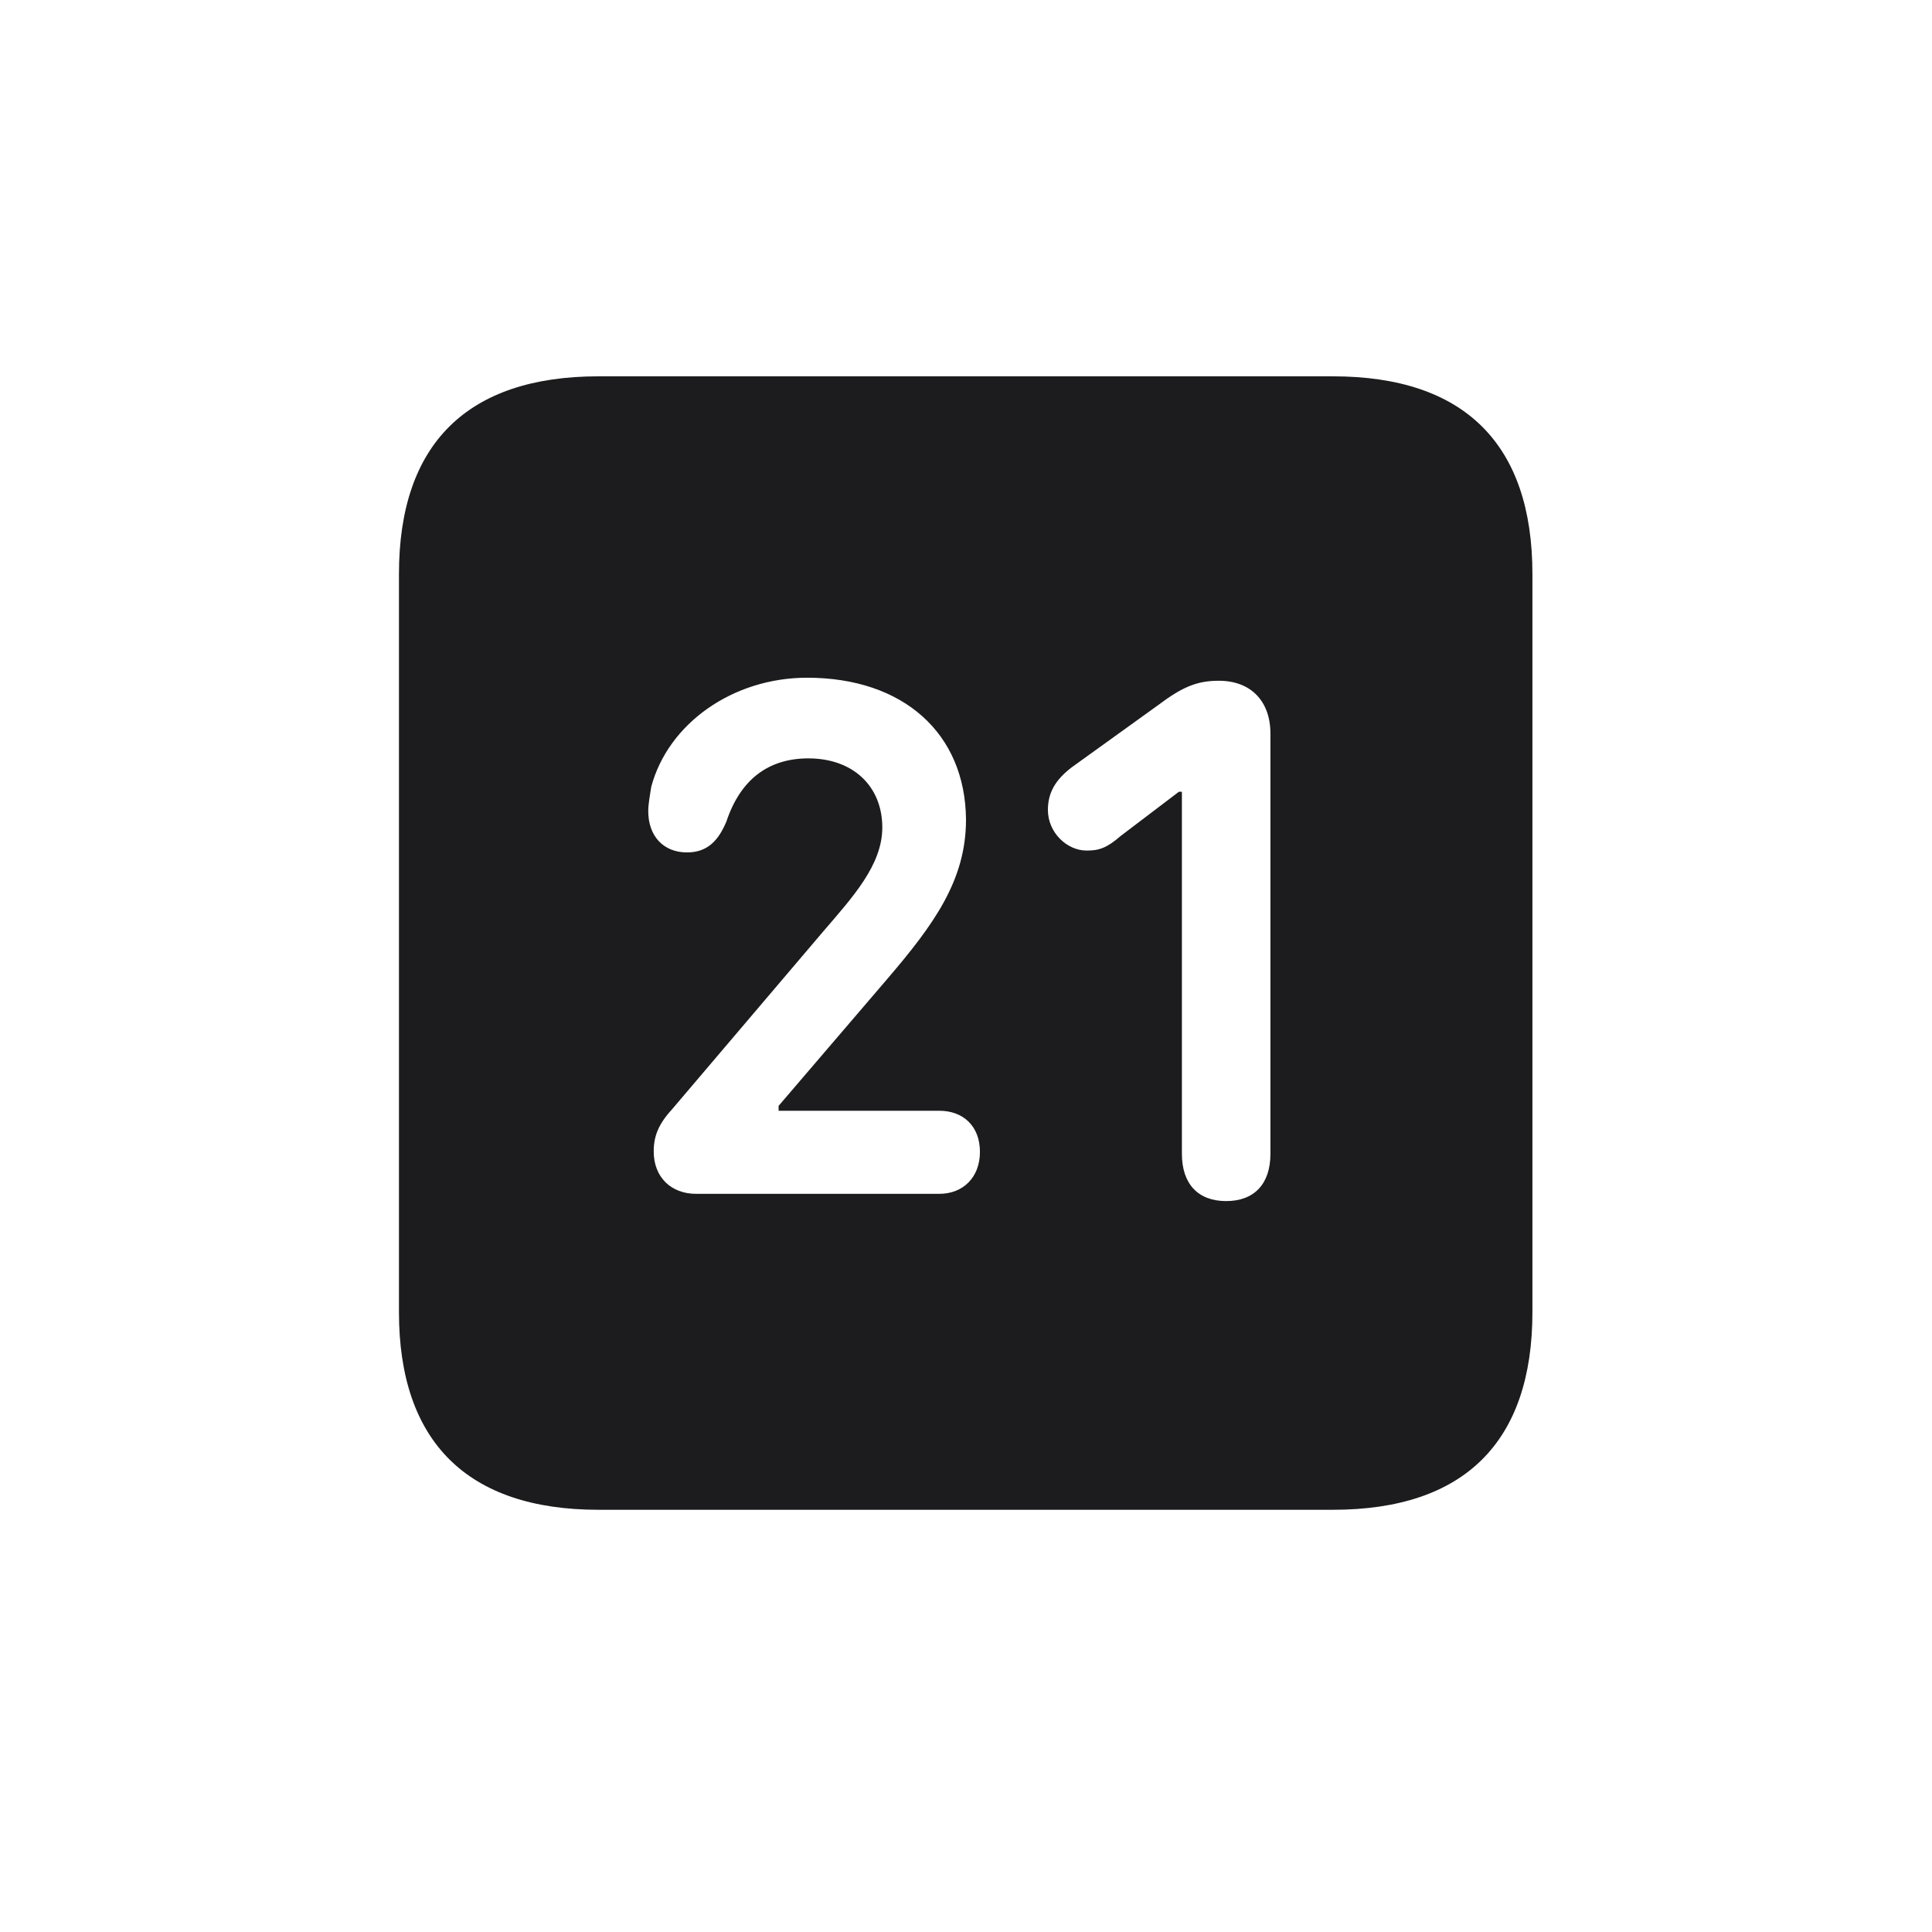 <svg width="28" height="28" viewBox="0 0 28 28" fill="none" xmlns="http://www.w3.org/2000/svg">
<path d="M8.674 21.881H19.317C21.225 21.881 22.209 20.896 22.209 19.016V8.319C22.209 6.438 21.225 5.454 19.317 5.454H8.674C6.775 5.454 5.782 6.43 5.782 8.319V19.016C5.782 20.896 6.775 21.881 8.674 21.881ZM10.089 17.302C9.729 17.302 9.474 17.064 9.474 16.686C9.474 16.467 9.544 16.291 9.737 16.08L11.926 13.505C12.356 13.004 12.787 12.538 12.787 11.993C12.787 11.396 12.365 10.991 11.715 10.991C11.135 10.991 10.73 11.299 10.528 11.905C10.414 12.178 10.256 12.354 9.957 12.354C9.614 12.354 9.395 12.116 9.395 11.756C9.395 11.642 9.421 11.527 9.438 11.404C9.685 10.481 10.625 9.822 11.697 9.822C13.095 9.822 13.991 10.631 14 11.879C14 12.758 13.534 13.399 12.857 14.19L11.284 16.027V16.098H13.613C13.956 16.098 14.202 16.317 14.202 16.695C14.202 17.064 13.956 17.302 13.613 17.302H10.089ZM17.77 17.407C17.366 17.407 17.129 17.161 17.129 16.722V11.475H17.085L16.241 12.116C16.039 12.292 15.925 12.327 15.749 12.327C15.459 12.327 15.187 12.063 15.187 11.738C15.187 11.483 15.301 11.299 15.529 11.123L16.786 10.218C17.138 9.954 17.349 9.866 17.665 9.866C18.131 9.866 18.412 10.165 18.412 10.631V16.722C18.412 17.161 18.175 17.407 17.77 17.407Z" fill="#1C1C1E"/>
</svg>
